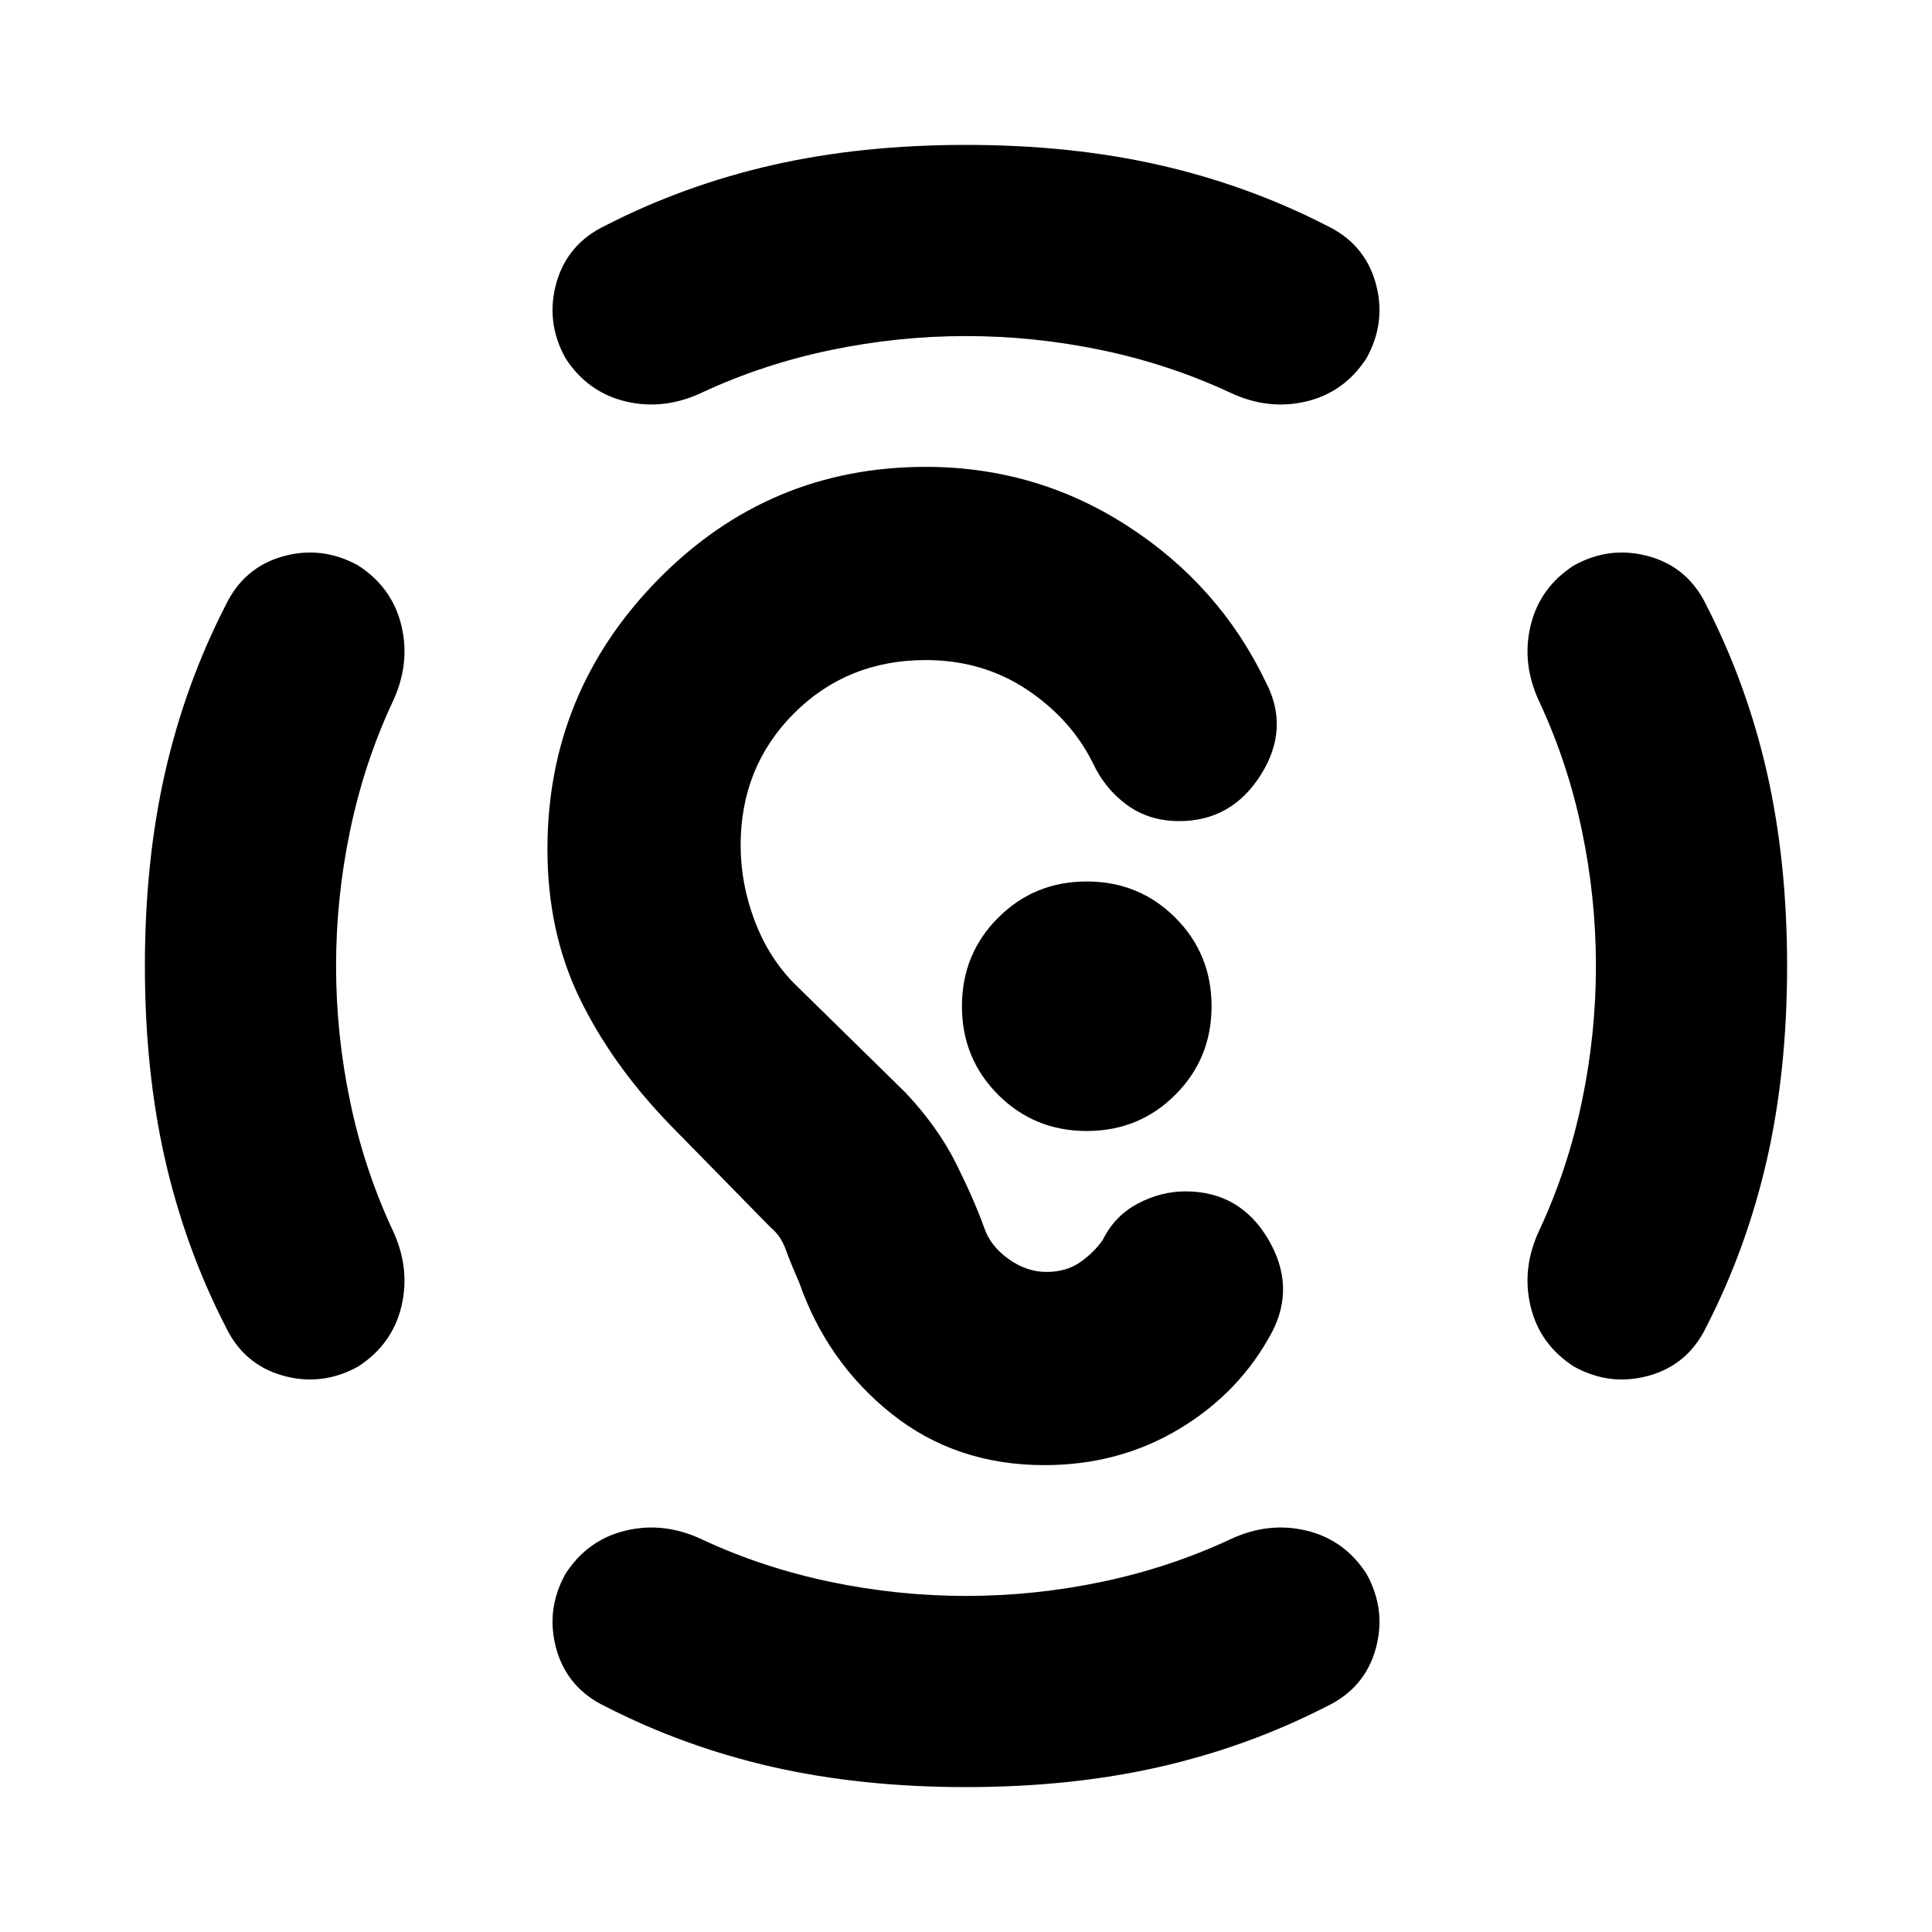 <svg xmlns="http://www.w3.org/2000/svg" height="20" width="20"><path d="M10 18.5q-1.083 0-2-.208-.917-.209-1.729-.625-.396-.188-.511-.594-.114-.406.094-.781.229-.354.625-.448.396-.094.792.094.625.291 1.323.437.698.146 1.406.146t1.406-.146q.698-.146 1.323-.437.396-.188.792-.094t.625.448q.208.375.094.781-.115.406-.511.594-.812.416-1.729.625-.917.208-2 .208ZM3.479 10q0 .708.146 1.406t.437 1.323q.188.396.094.792t-.448.625q-.375.208-.781.094-.406-.115-.594-.511-.416-.812-.625-1.729-.208-.917-.208-2t.208-2q.209-.917.625-1.729.188-.396.594-.511.406-.114.781.094.354.229.448.625.094.396-.094.792-.291.625-.437 1.323-.146.698-.146 1.406Zm13.042 0q0-.708-.146-1.406t-.437-1.323q-.188-.396-.094-.792t.448-.625q.375-.208.781-.094.406.115.594.511.416.812.625 1.729.208.917.208 2t-.208 2q-.209.917-.625 1.729-.188.396-.594.511-.406.114-.781-.094-.354-.229-.448-.625-.094-.396.094-.792.291-.625.437-1.323.146-.698.146-1.406ZM10 3.479q-.708 0-1.406.146t-1.323.437q-.396.188-.792.094t-.625-.448q-.208-.375-.094-.781.115-.406.511-.594.812-.416 1.729-.625.917-.208 2-.208t2 .208q.917.209 1.729.625.396.188.511.594.114.406-.094.781-.229.354-.625.448-.396.094-.792-.094-.625-.291-1.323-.437-.698-.146-1.406-.146Zm.812 11.688q-.916 0-1.583-.532-.667-.531-.958-1.364-.083-.188-.136-.333-.052-.146-.156-.23l-1.041-1.062q-.605-.625-.938-1.313-.333-.687-.333-1.541 0-1.625 1.145-2.792 1.146-1.167 2.771-1.167 1.146 0 2.094.615.948.614 1.427 1.614.25.48-.052.959t-.844.479q-.312 0-.541-.167-.229-.166-.355-.437-.229-.458-.687-.761-.458-.302-1.042-.302-.812 0-1.364.552-.552.553-.552 1.365 0 .396.145.781.146.386.417.657l1.146 1.124q.333.355.521.73.187.375.292.666.062.188.25.323.187.136.395.136.209 0 .355-.105.145-.104.229-.229.125-.25.364-.375.24-.125.49-.125.562 0 .854.49.292.489.042.969-.334.625-.959 1t-1.396.375Zm.438-3.459q.542 0 .917-.375t.375-.916q0-.542-.375-.917t-.917-.375q-.542 0-.917.375t-.375.917q0 .541.375.916t.917.375Z"/></svg>